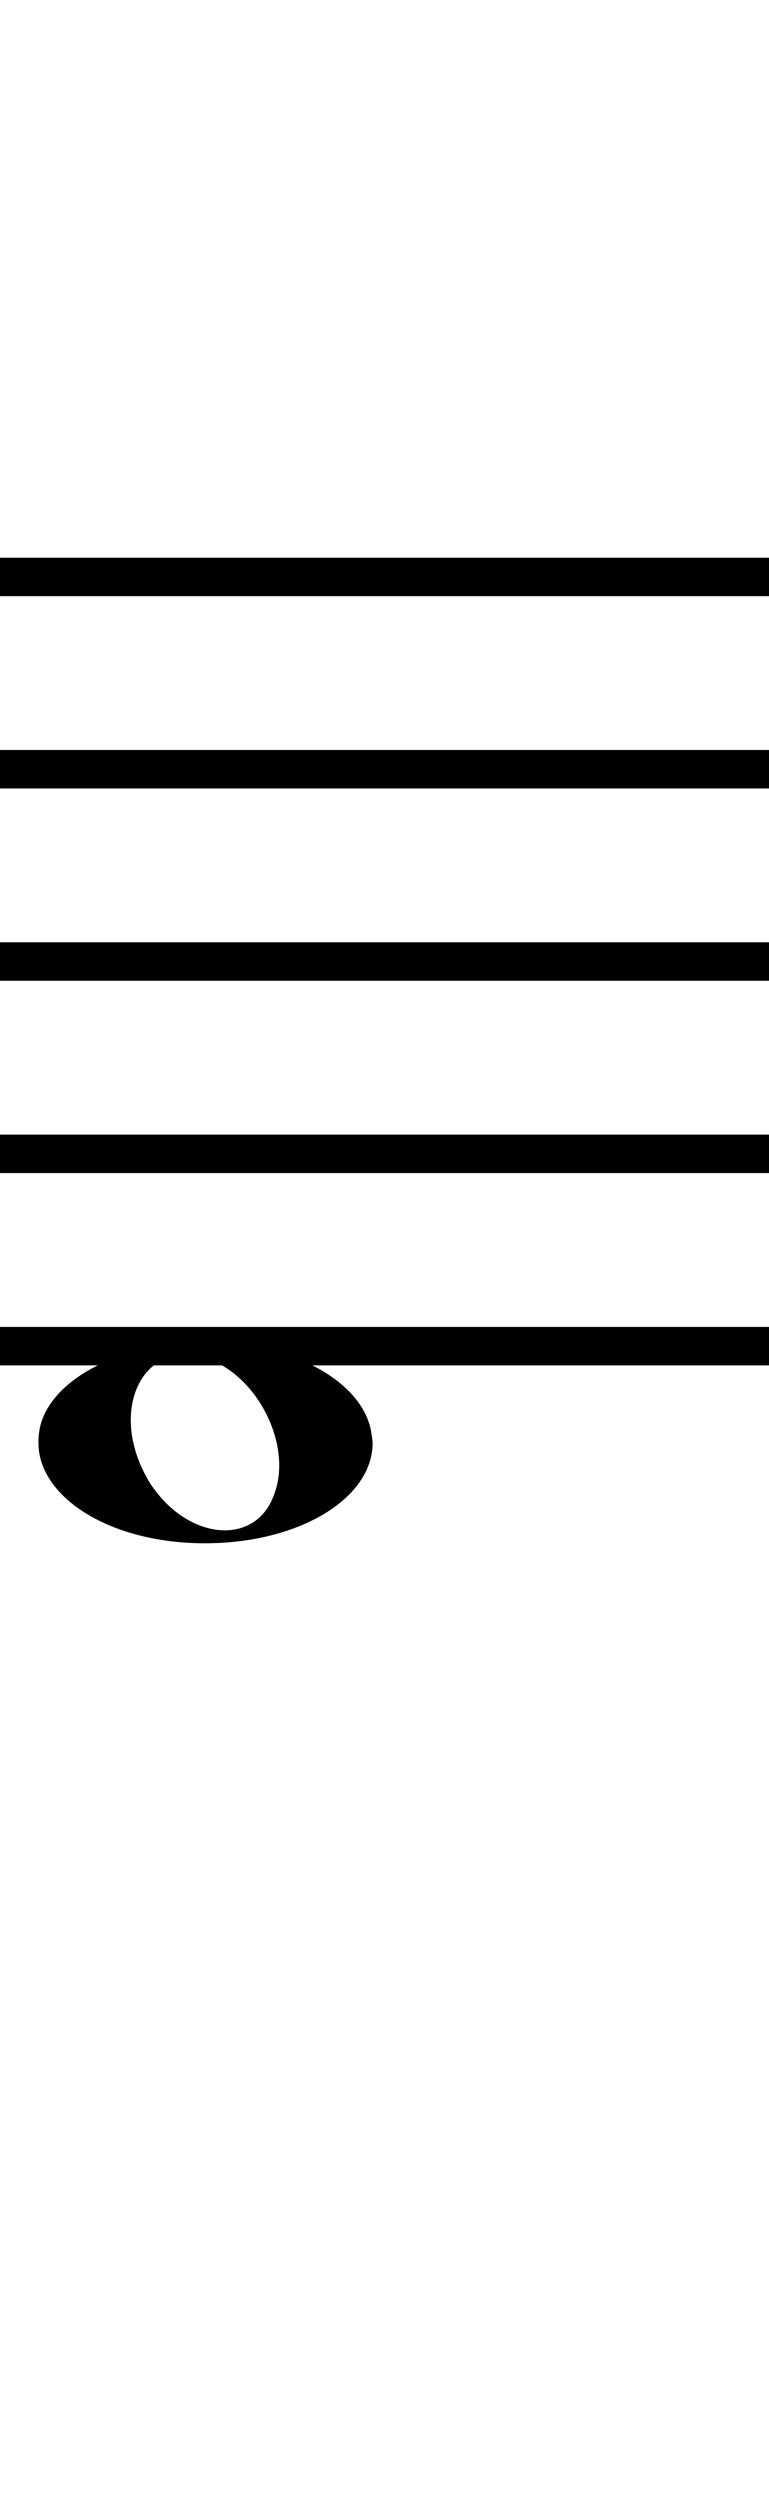 <?xml version="1.0" standalone="no"?><svg xmlns="http://www.w3.org/2000/svg" width="40" height="130"><path stroke-width="2" fill="none" stroke="black" stroke-dasharray="none" font-family="Arial" font-size="10pt" font-weight="normal" font-style="normal" d="M-15 30L85 30"/><path stroke-width="2" fill="none" stroke="black" stroke-dasharray="none" font-family="Arial" font-size="10pt" font-weight="normal" font-style="normal" d="M-15 40L85 40"/><path stroke-width="2" fill="none" stroke="black" stroke-dasharray="none" font-family="Arial" font-size="10pt" font-weight="normal" font-style="normal" d="M-15 50L85 50"/><path stroke-width="2" fill="none" stroke="black" stroke-dasharray="none" font-family="Arial" font-size="10pt" font-weight="normal" font-style="normal" d="M-15 60L85 60"/><path stroke-width="2" fill="none" stroke="black" stroke-dasharray="none" font-family="Arial" font-size="10pt" font-weight="normal" font-style="normal" d="M-15 70L85 70"/><rect stroke-width="0.3" fill="black" stroke="black" stroke-dasharray="none" font-family="Arial" font-size="10pt" font-weight="normal" font-style="normal" x="-15" y="29.5" width="1" height="41"/><rect stroke-width="0.3" fill="black" stroke="black" stroke-dasharray="none" font-family="Arial" font-size="10pt" font-weight="normal" font-style="normal" x="85" y="29.5" width="1" height="41"/><g class="vf-stavenote" id="vf-auto1216"><g class="vf-note" pointer-events="bounding-box"><g class="vf-notehead" pointer-events="bounding-box"><path stroke-width="0.3" fill="black" stroke="none" stroke-dasharray="none" font-family="Arial" font-size="10pt" font-weight="normal" font-style="normal" x="85" y="29.5" width="1" height="41" d="M2 75M9.694 69.833C10.003 69.777,10.312 69.777,10.621 69.777C15.057 69.777,18.764 71.743,19.297 74.382C19.325 74.635,19.382 74.86,19.382 75.028C19.382 77.92,15.563 80.251,10.649 80.251C5.735 80.251,2 77.864,2 75.028C2 74.691,2.028 74.354,2.14 73.989C2.814 71.771,5.959 70.058,9.694 69.833M10.115 70.479C9.975 70.451,9.778 70.451,9.638 70.451C7.869 70.451,6.802 71.967,6.802 73.849C6.802 74.86,7.111 75.955,7.756 77.05C8.823 78.735,10.368 79.577,11.688 79.577C12.811 79.577,13.794 78.987,14.243 77.752C14.439 77.246,14.524 76.741,14.524 76.207C14.524 73.68,12.586 70.872,10.115 70.479"/></g></g><g class="vf-modifiers"/></g></svg>